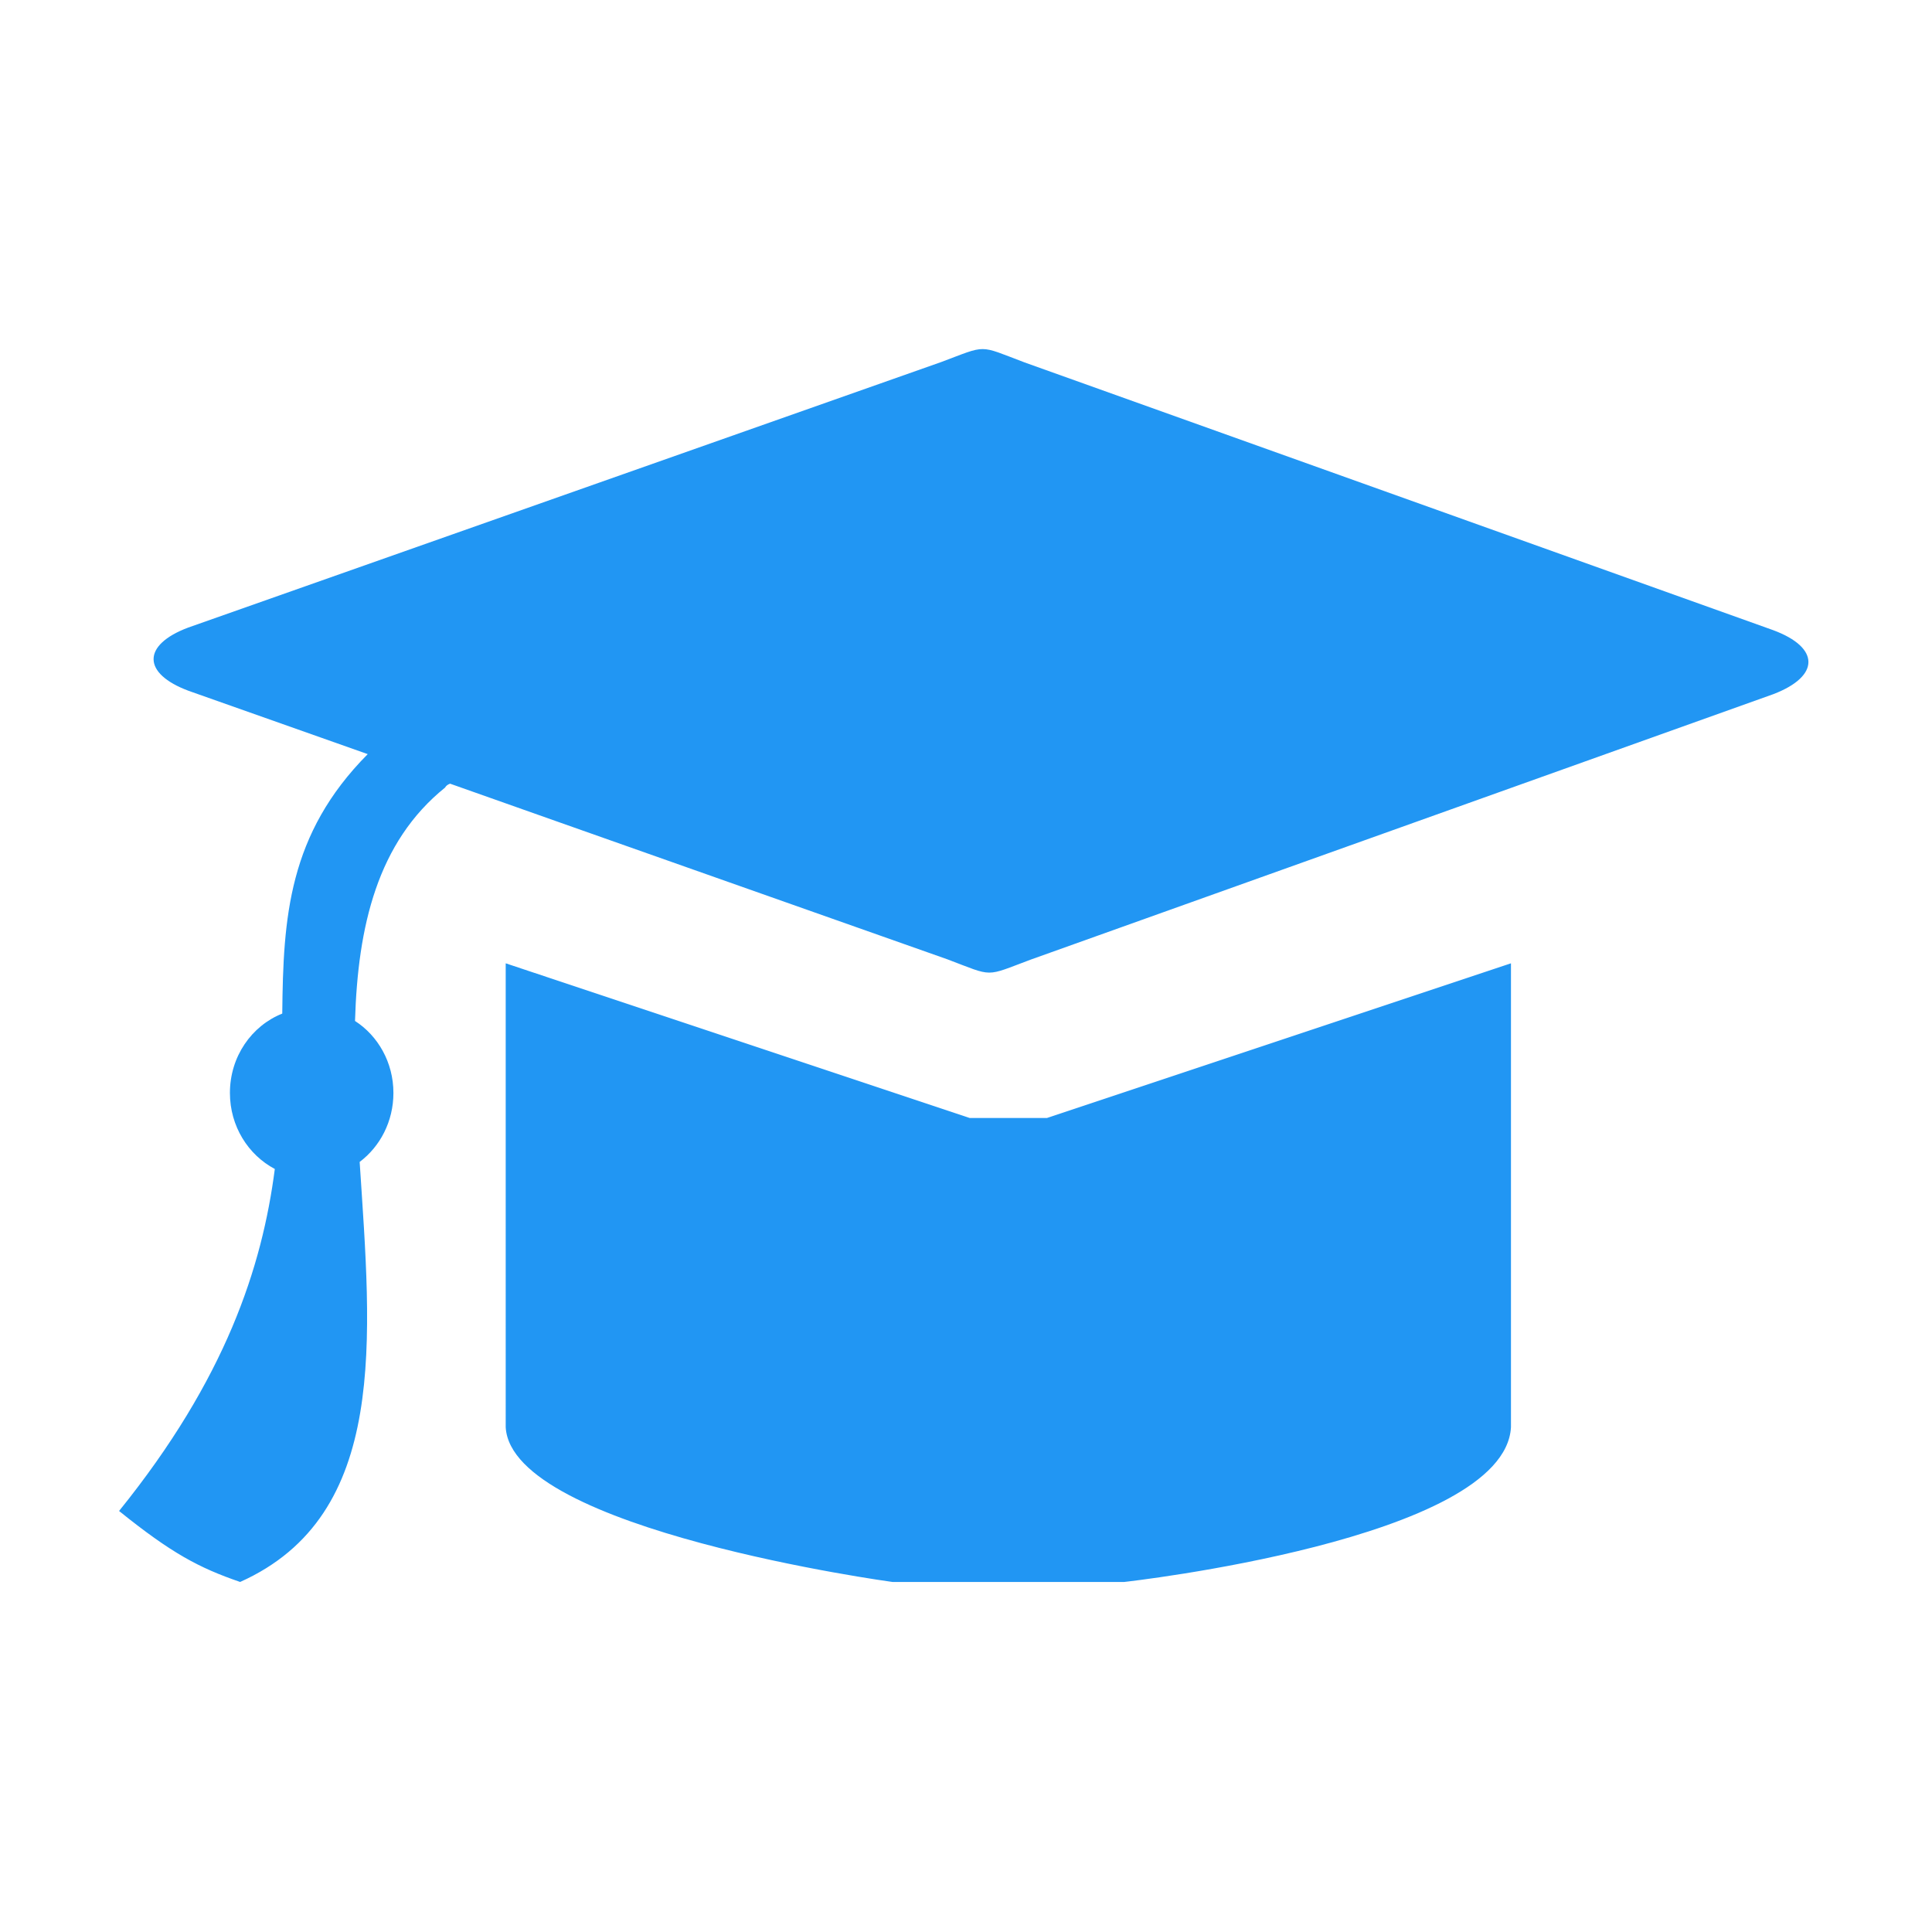 <?xml version="1.0" standalone="no"?><!DOCTYPE svg PUBLIC "-//W3C//DTD SVG 1.1//EN" "http://www.w3.org/Graphics/SVG/1.1/DTD/svg11.dtd"><svg t="1557484153752" class="icon" style="" viewBox="0 0 1024 1024" version="1.1" xmlns="http://www.w3.org/2000/svg" p-id="10447" xmlns:xlink="http://www.w3.org/1999/xlink" width="32" height="32"><defs><style type="text/css"></style></defs><path d="M939.834 334.002 542.992 192.07c-24.779-9.369-19.53-9.369-44.15-0.176L99.709 332.641c-24.46 9.193-24.46 24.337 0.327 33.534l94.865 33.526c-42.018 42.382-44.809 86.458-45.297 137.517-16.254 6.471-27.739 22.808-27.739 42.043 0 17.697 9.685 32.837 23.792 40.325-6.729 51.911-25.928 111.143-82.548 181.265 27.894 22.46 42.345 30.12 64.166 37.616 79.11-35.403 69.425-129.181 63.351-222.619 10.837-8.168 17.895-21.447 17.895-36.587 0-16.172-8.205-30.308-20.354-38.132 1.476-50.03 11.816-94.786 47.76-123.726 0.332-0.68 1.147-1.529 2.623-2.041l57.276 20.251 206.299 72.843c24.783 9.365 19.534 9.365 44.15 0.168l393.719-140.742C964.782 358.348 964.613 343.194 939.834 334.002L939.834 334.002 939.834 334.002 939.834 334.002zM800.841 510.578l0 245.919c-3.422 59.576-204.925 81.97-204.925 81.97L472.961 838.466c0 0-201.79-27.432-204.925-81.97L268.036 510.578l245.911 81.974 40.985 0L800.841 510.578z" p-id="10448" fill="#2196f3"></path></svg>